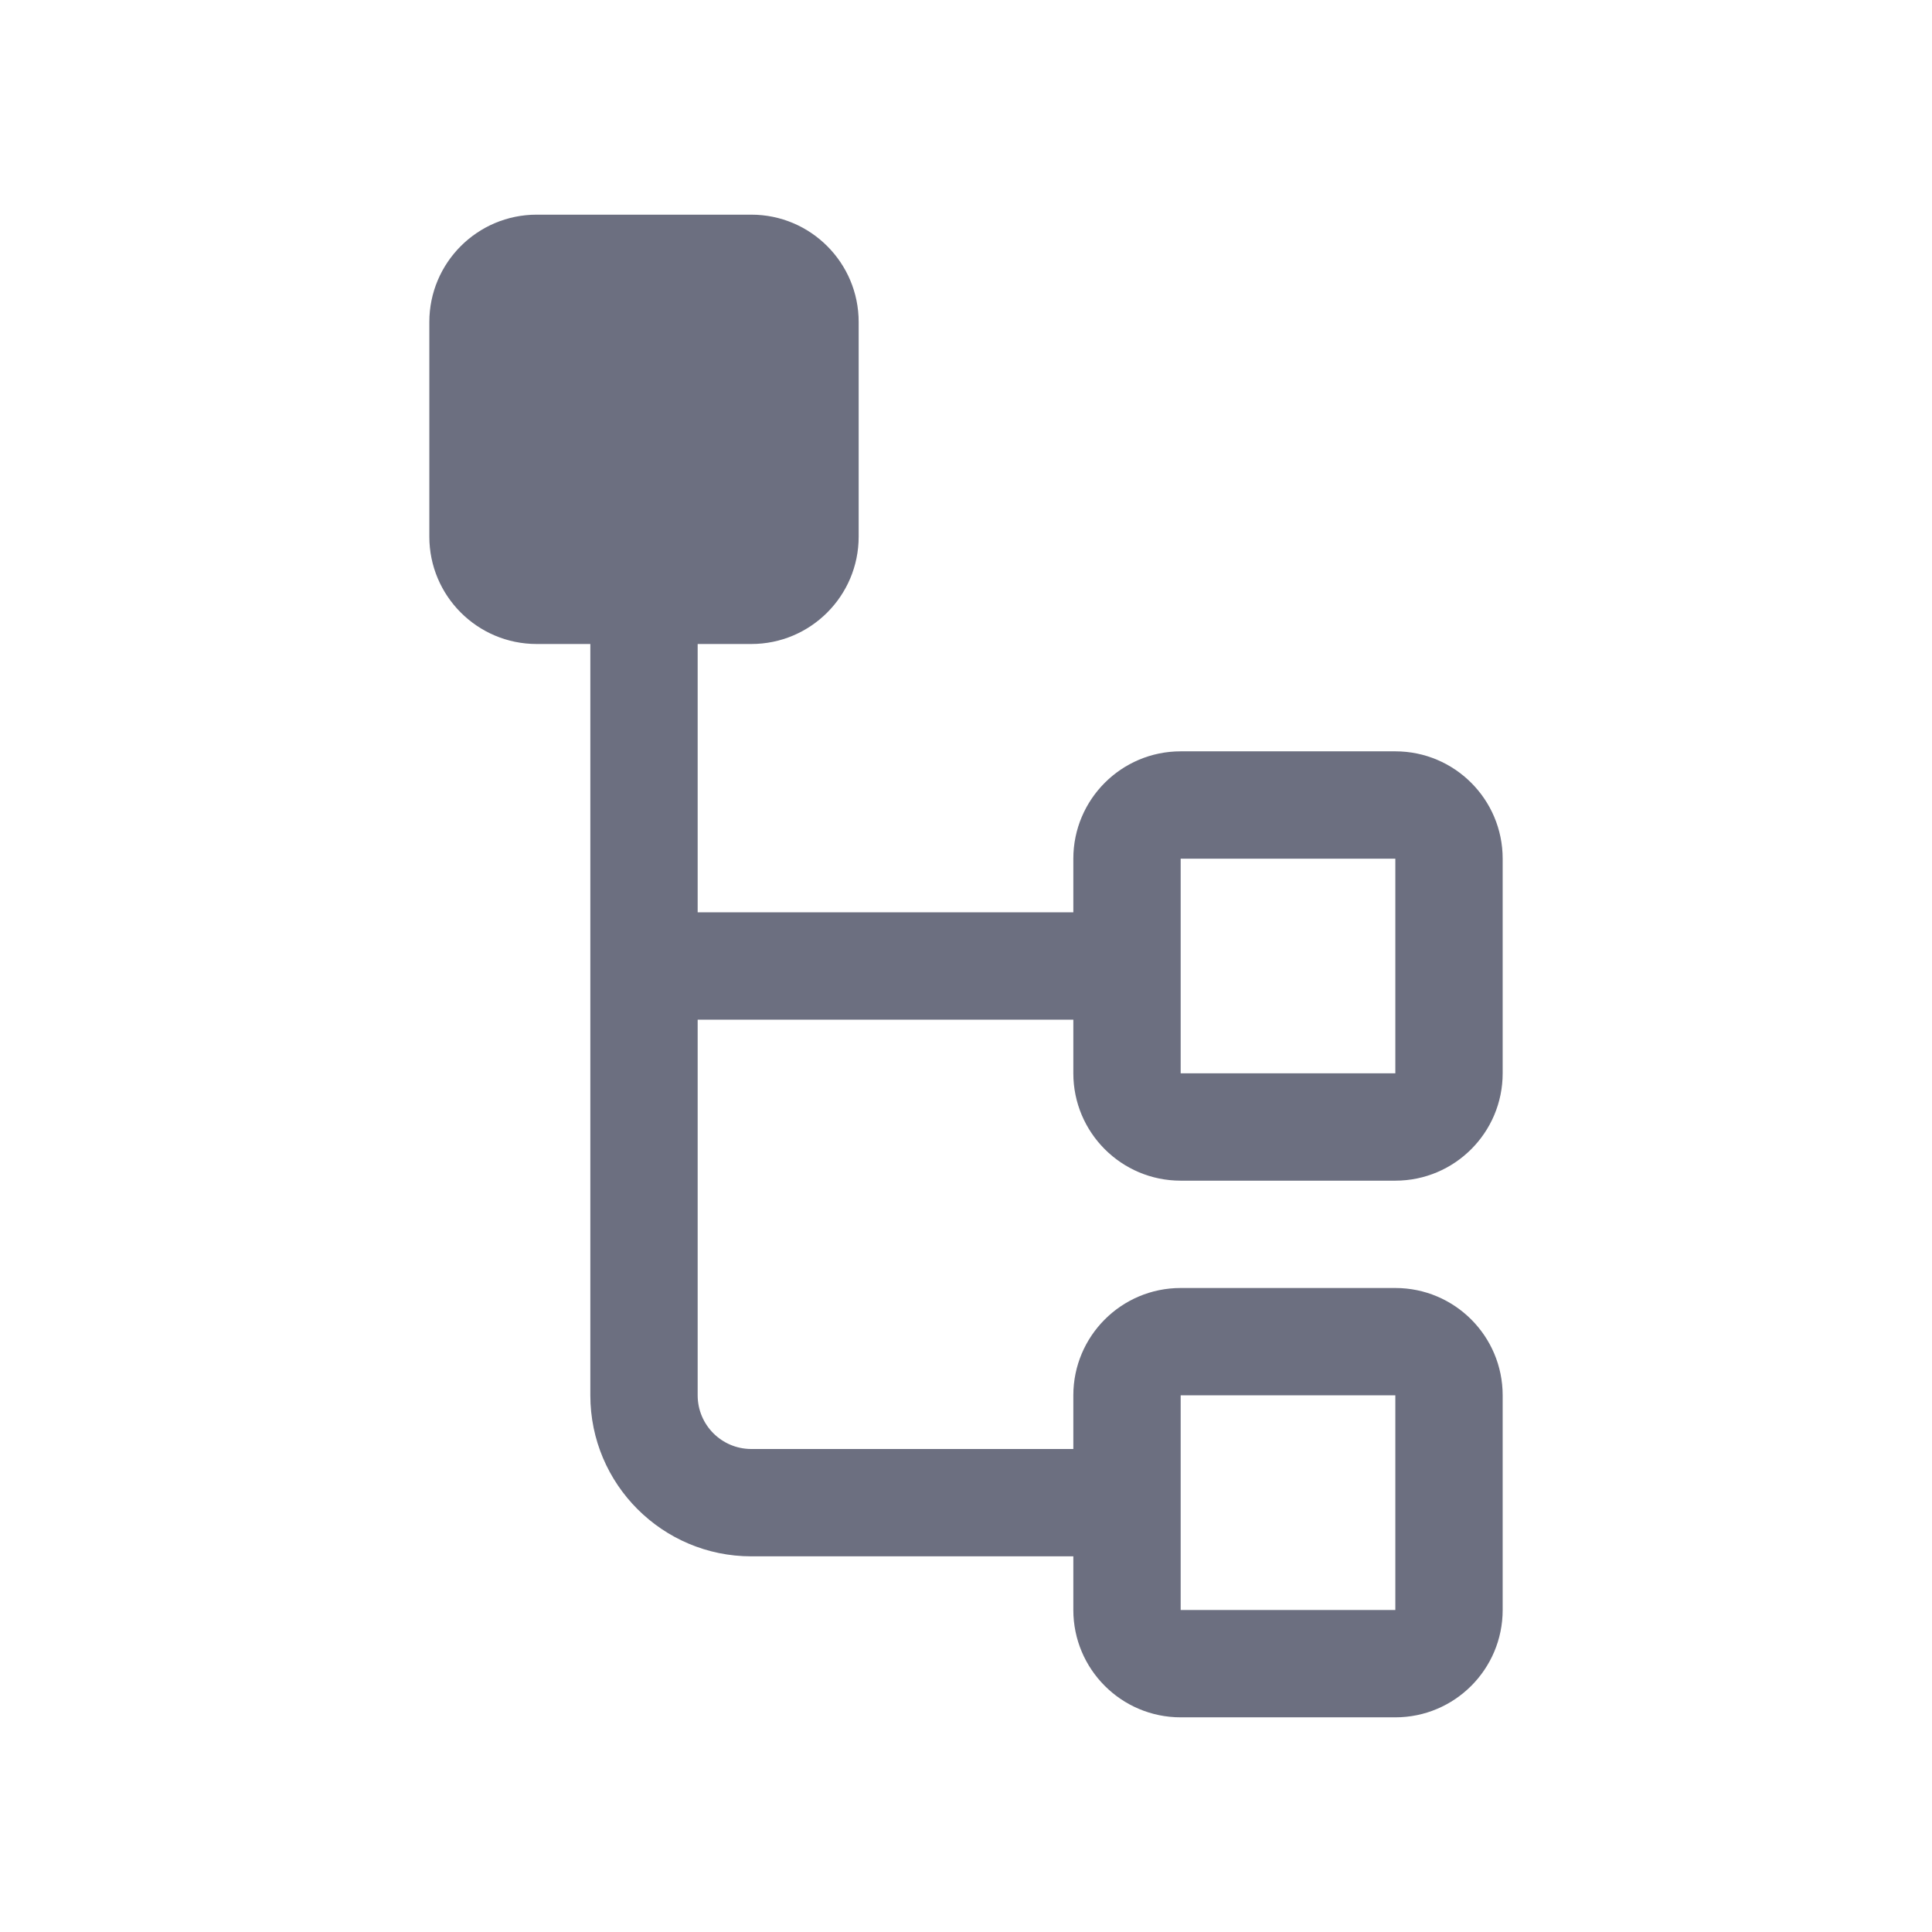 <svg width="18" height="18" viewBox="0 0 18 18" fill="none" xmlns="http://www.w3.org/2000/svg">
<path fill-rule="evenodd" clip-rule="evenodd" d="M5 2C4.448 2 4 2.448 4 3V5C4 5.552 4.448 6 5 6H5.5V13C5.5 13.828 6.172 14.5 7 14.5H10V15C10 15.552 10.448 16 11 16H13C13.552 16 14 15.552 14 15V13C14 12.448 13.552 12 13 12H11C10.448 12 10 12.448 10 13V13.5H7C6.724 13.5 6.5 13.276 6.5 13V9.5H10V10C10 10.552 10.448 11 11 11H13C13.552 11 14 10.552 14 10V8C14 7.448 13.552 7 13 7H11C10.448 7 10 7.448 10 8V8.5H6.5V6H7C7.552 6 8 5.552 8 5V3C8 2.448 7.552 2 7 2H5ZM11 15H13V13H11V15ZM11 8H13V10H11V8Z" fill="#6C6F80"/>
</svg>

